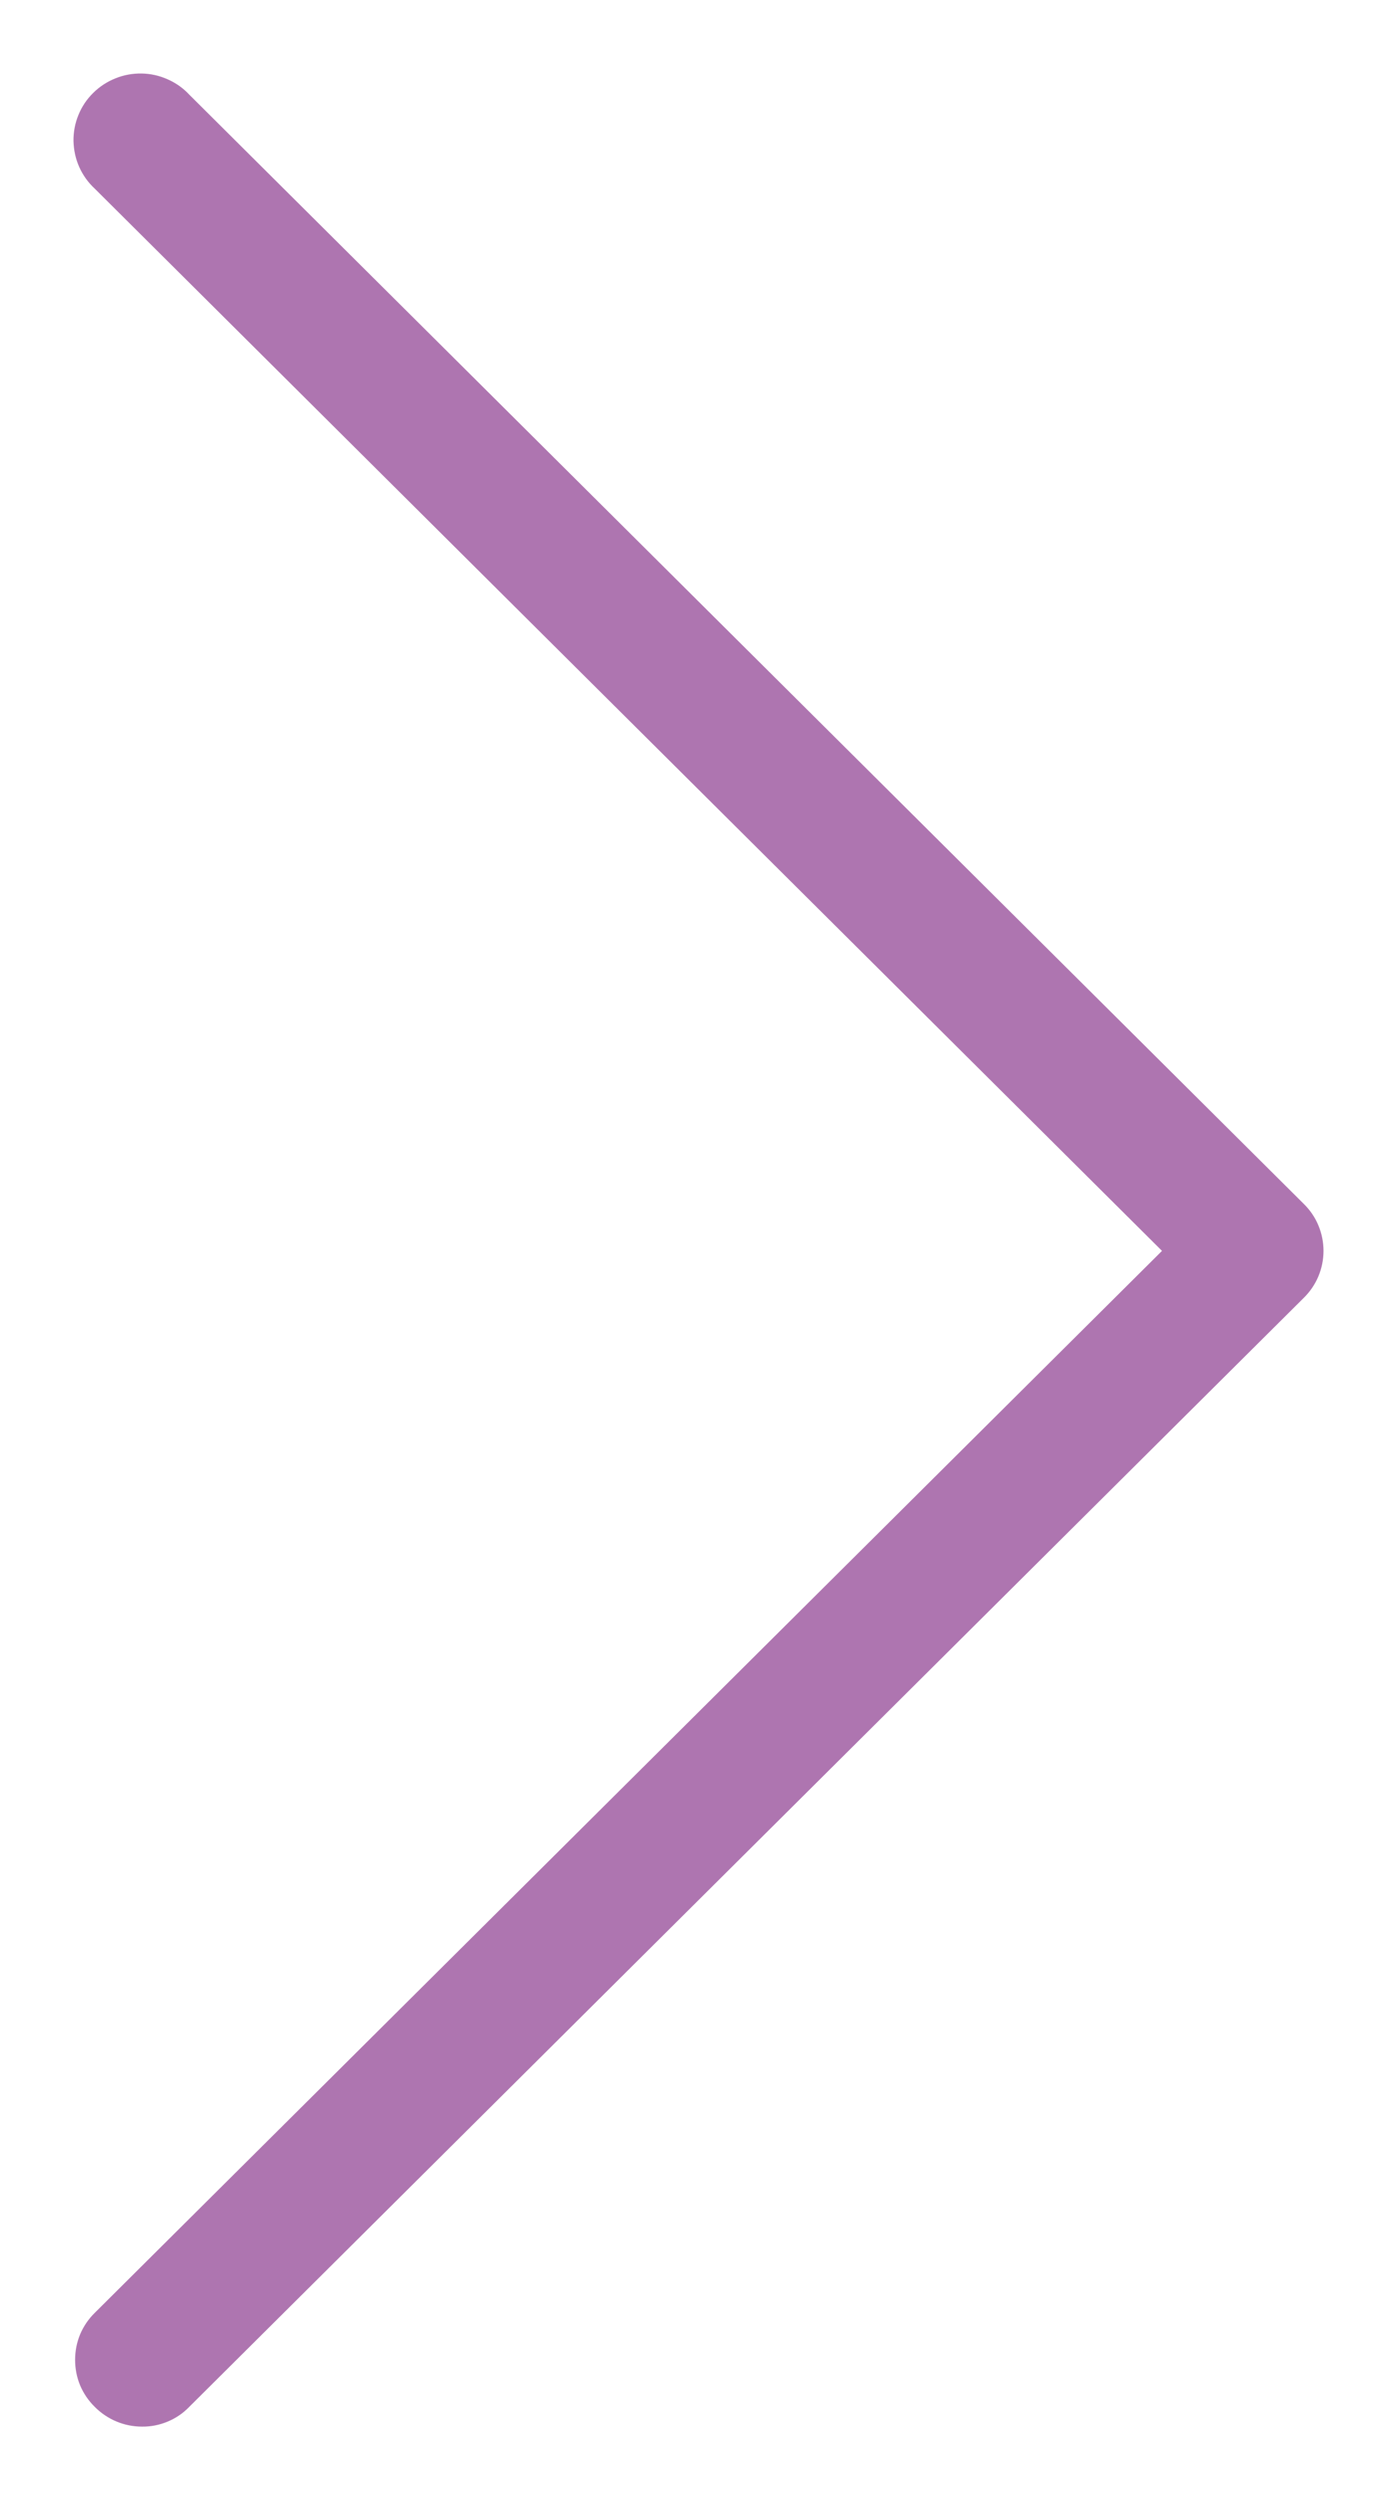 <svg width="11" height="20" viewBox="0 0 11 20" fill="none" xmlns="http://www.w3.org/2000/svg">
<path d="M0.758 19.253C0.858 19.354 0.994 19.411 1.136 19.411C1.206 19.412 1.276 19.398 1.341 19.371C1.406 19.344 1.465 19.304 1.514 19.253L10.43 10.382C10.48 10.333 10.52 10.274 10.547 10.21C10.574 10.145 10.588 10.076 10.588 10.006C10.588 9.936 10.574 9.867 10.547 9.802C10.52 9.737 10.48 9.679 10.43 9.63L1.514 0.757C1.465 0.704 1.406 0.663 1.34 0.634C1.275 0.605 1.204 0.589 1.132 0.588C1.06 0.587 0.989 0.6 0.923 0.627C0.856 0.654 0.796 0.693 0.745 0.744C0.694 0.794 0.654 0.854 0.627 0.921C0.6 0.987 0.587 1.058 0.588 1.129C0.59 1.201 0.605 1.271 0.634 1.336C0.663 1.401 0.705 1.46 0.758 1.509L9.296 10.006L0.758 18.501C0.708 18.55 0.668 18.609 0.641 18.673C0.614 18.738 0.601 18.807 0.601 18.877C0.601 18.947 0.614 19.016 0.641 19.081C0.668 19.145 0.708 19.204 0.758 19.253Z" fill="#AE75B0"/>
</svg>

